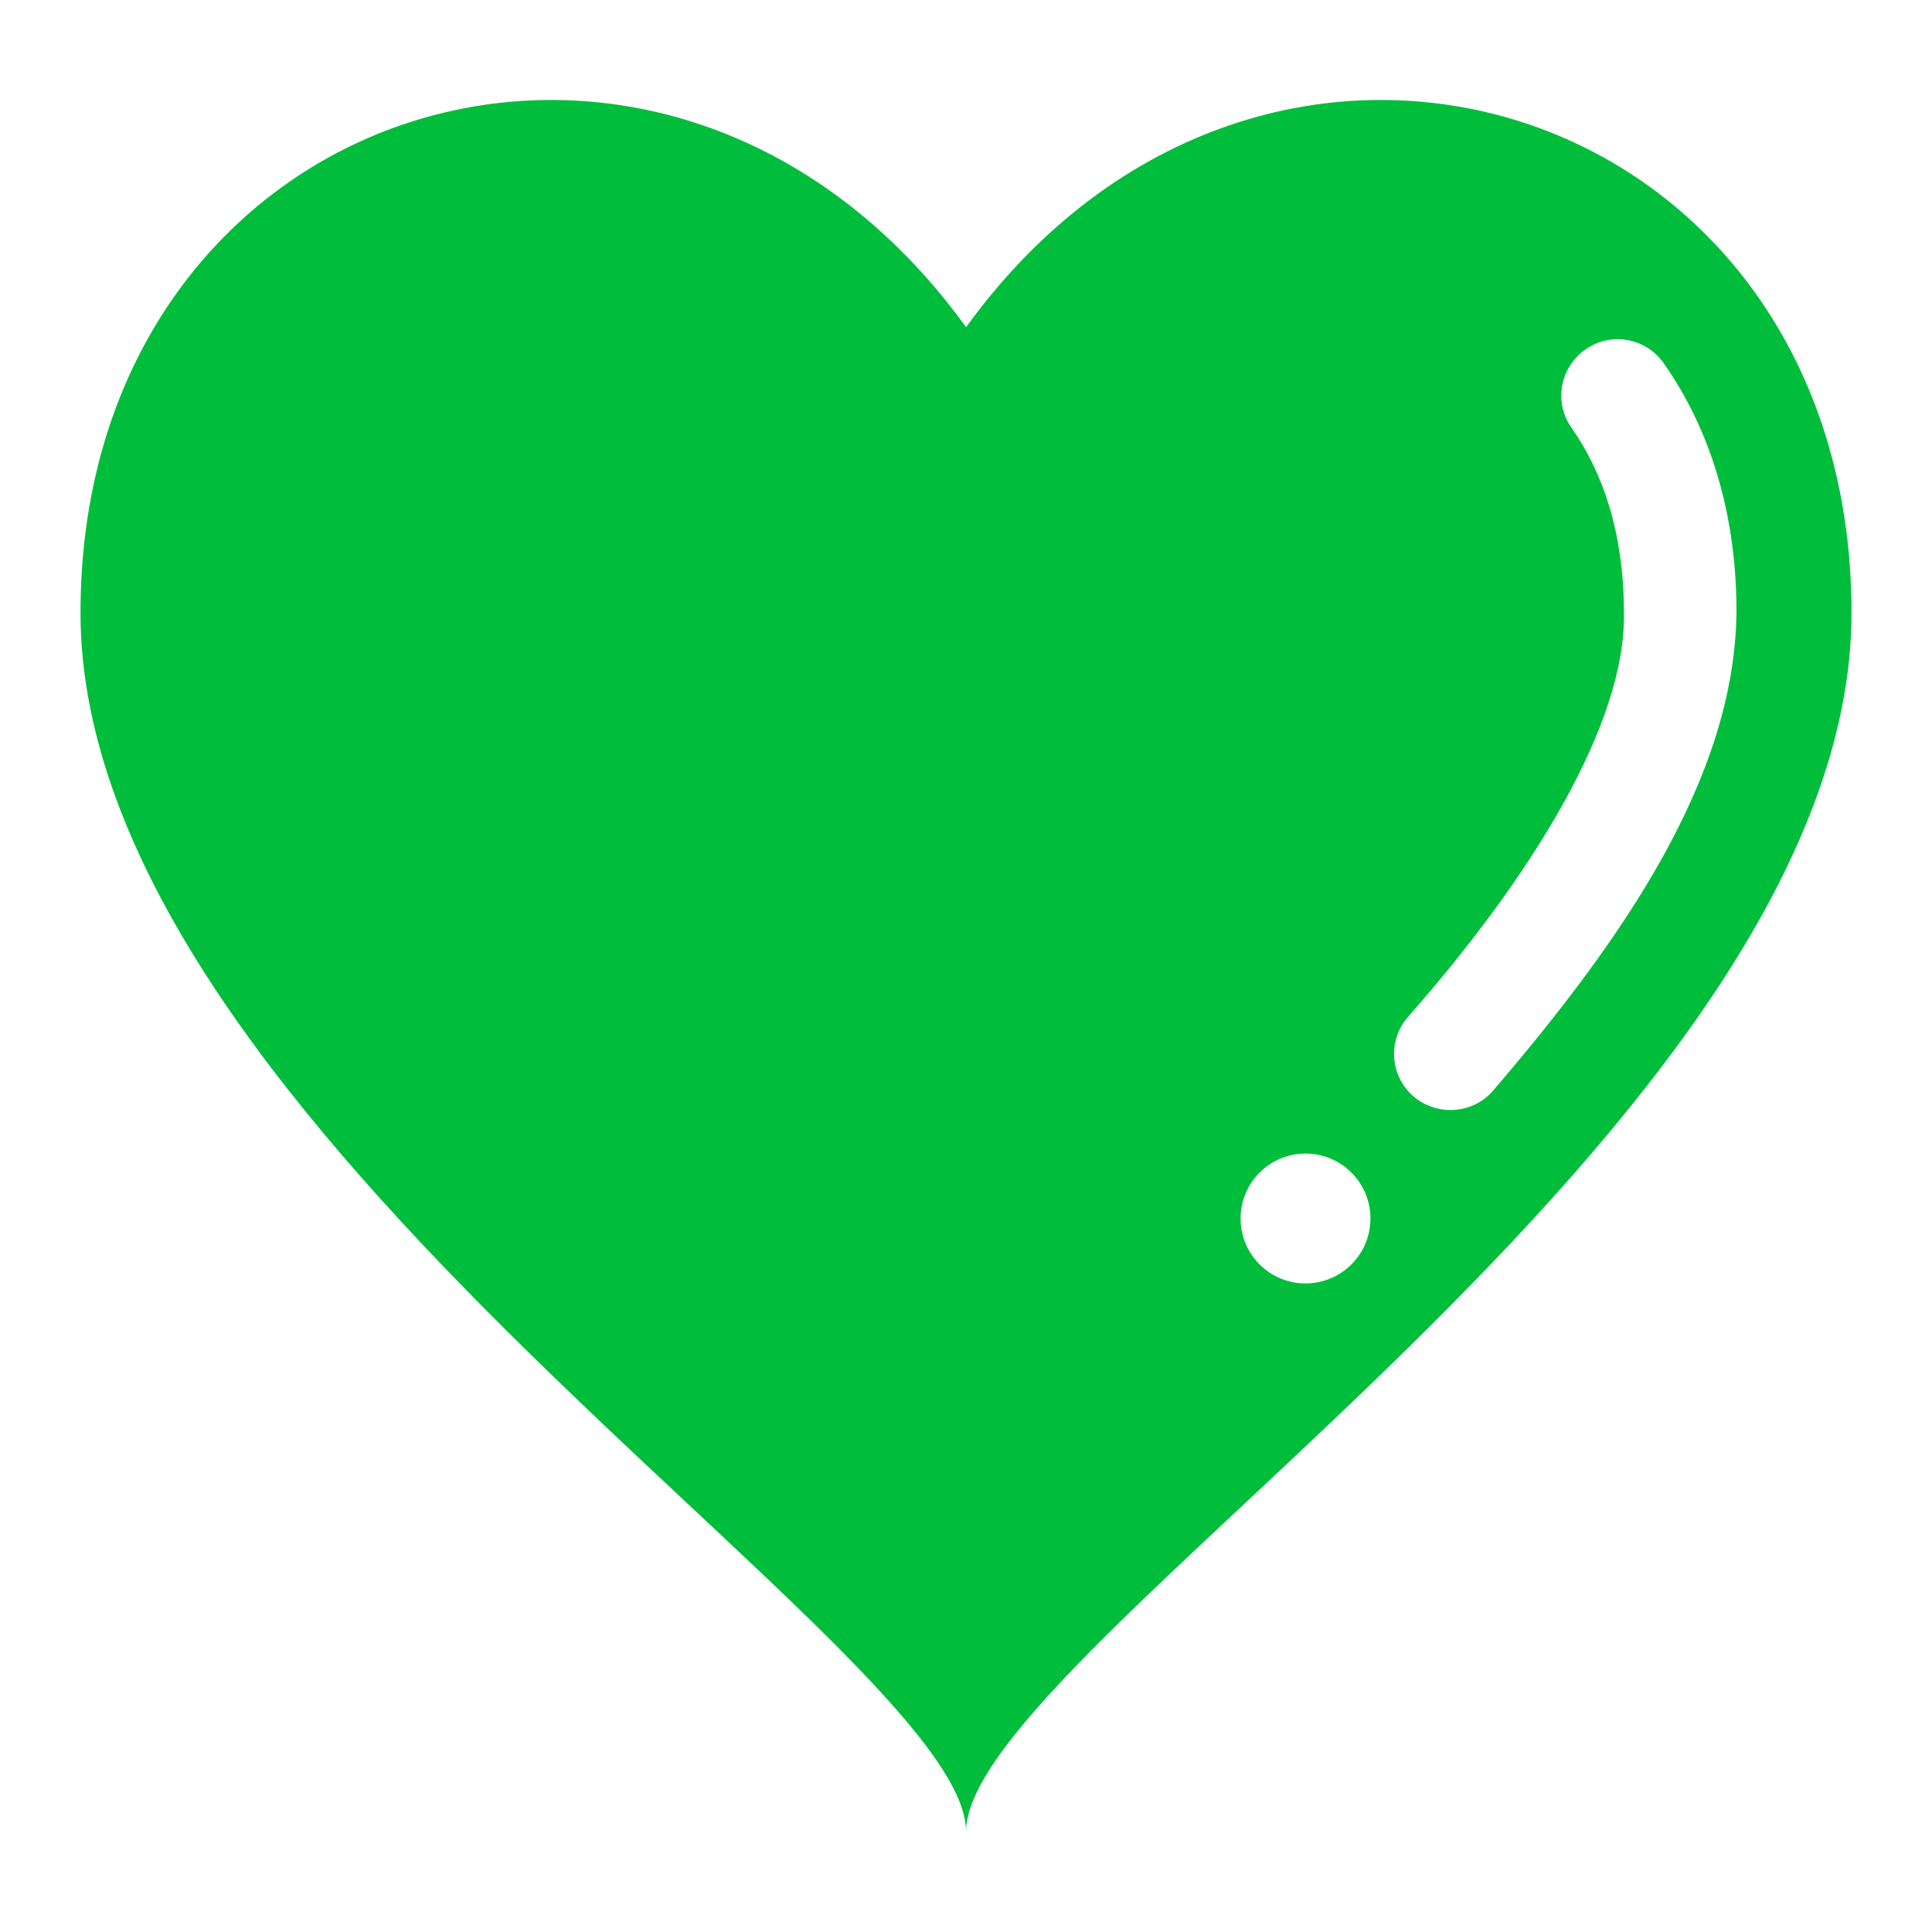 <svg viewBox="0 0 24 24" xmlns="http://www.w3.org/2000/svg">
  <path d="M18.018, 13.789c-0.163, 0 -0.328, -0.057 -0.46, -0.17c-0.291, -0.252 -0.323, -0.695 -0.068, -0.986c1.567, -1.779 2.711, -3.666 2.683, -5.022c-0, -0.988 -0.261, -1.741 -0.65, -2.296c-0.224, -0.316 -0.146, -0.75 0.171, -0.973c0.313, -0.223 0.75, -0.147 0.972, 0.169c0.569, 0.806 0.908, 1.861 0.905, 3.1c-0.025, 2.054 -1.407, 4.053 -3.026, 5.94c-0.137, 0.158 -0.332, 0.238 -0.527, 0.238m-1.801, 2.154c-0.445, 0 -0.806, -0.361 -0.806, -0.806c-0, -0.446 0.361, -0.807 0.806, -0.807c0.446, 0 0.807, 0.361 0.807, 0.807c-0, 0.445 -0.361, 0.806 -0.807, 0.806m-4.216, -11.879c-3.726, -5.145 -11.001, -2.838 -11.001, 3.548c-0, 6.388 11.001, 12.894 11.001, 15.142c-0, -2.248 10.999, -8.754 10.999, -15.142c-0, -6.386 -7.273, -8.693 -10.999, -3.548" style="fill: rgb(0, 190, 60);"/>
</svg>
